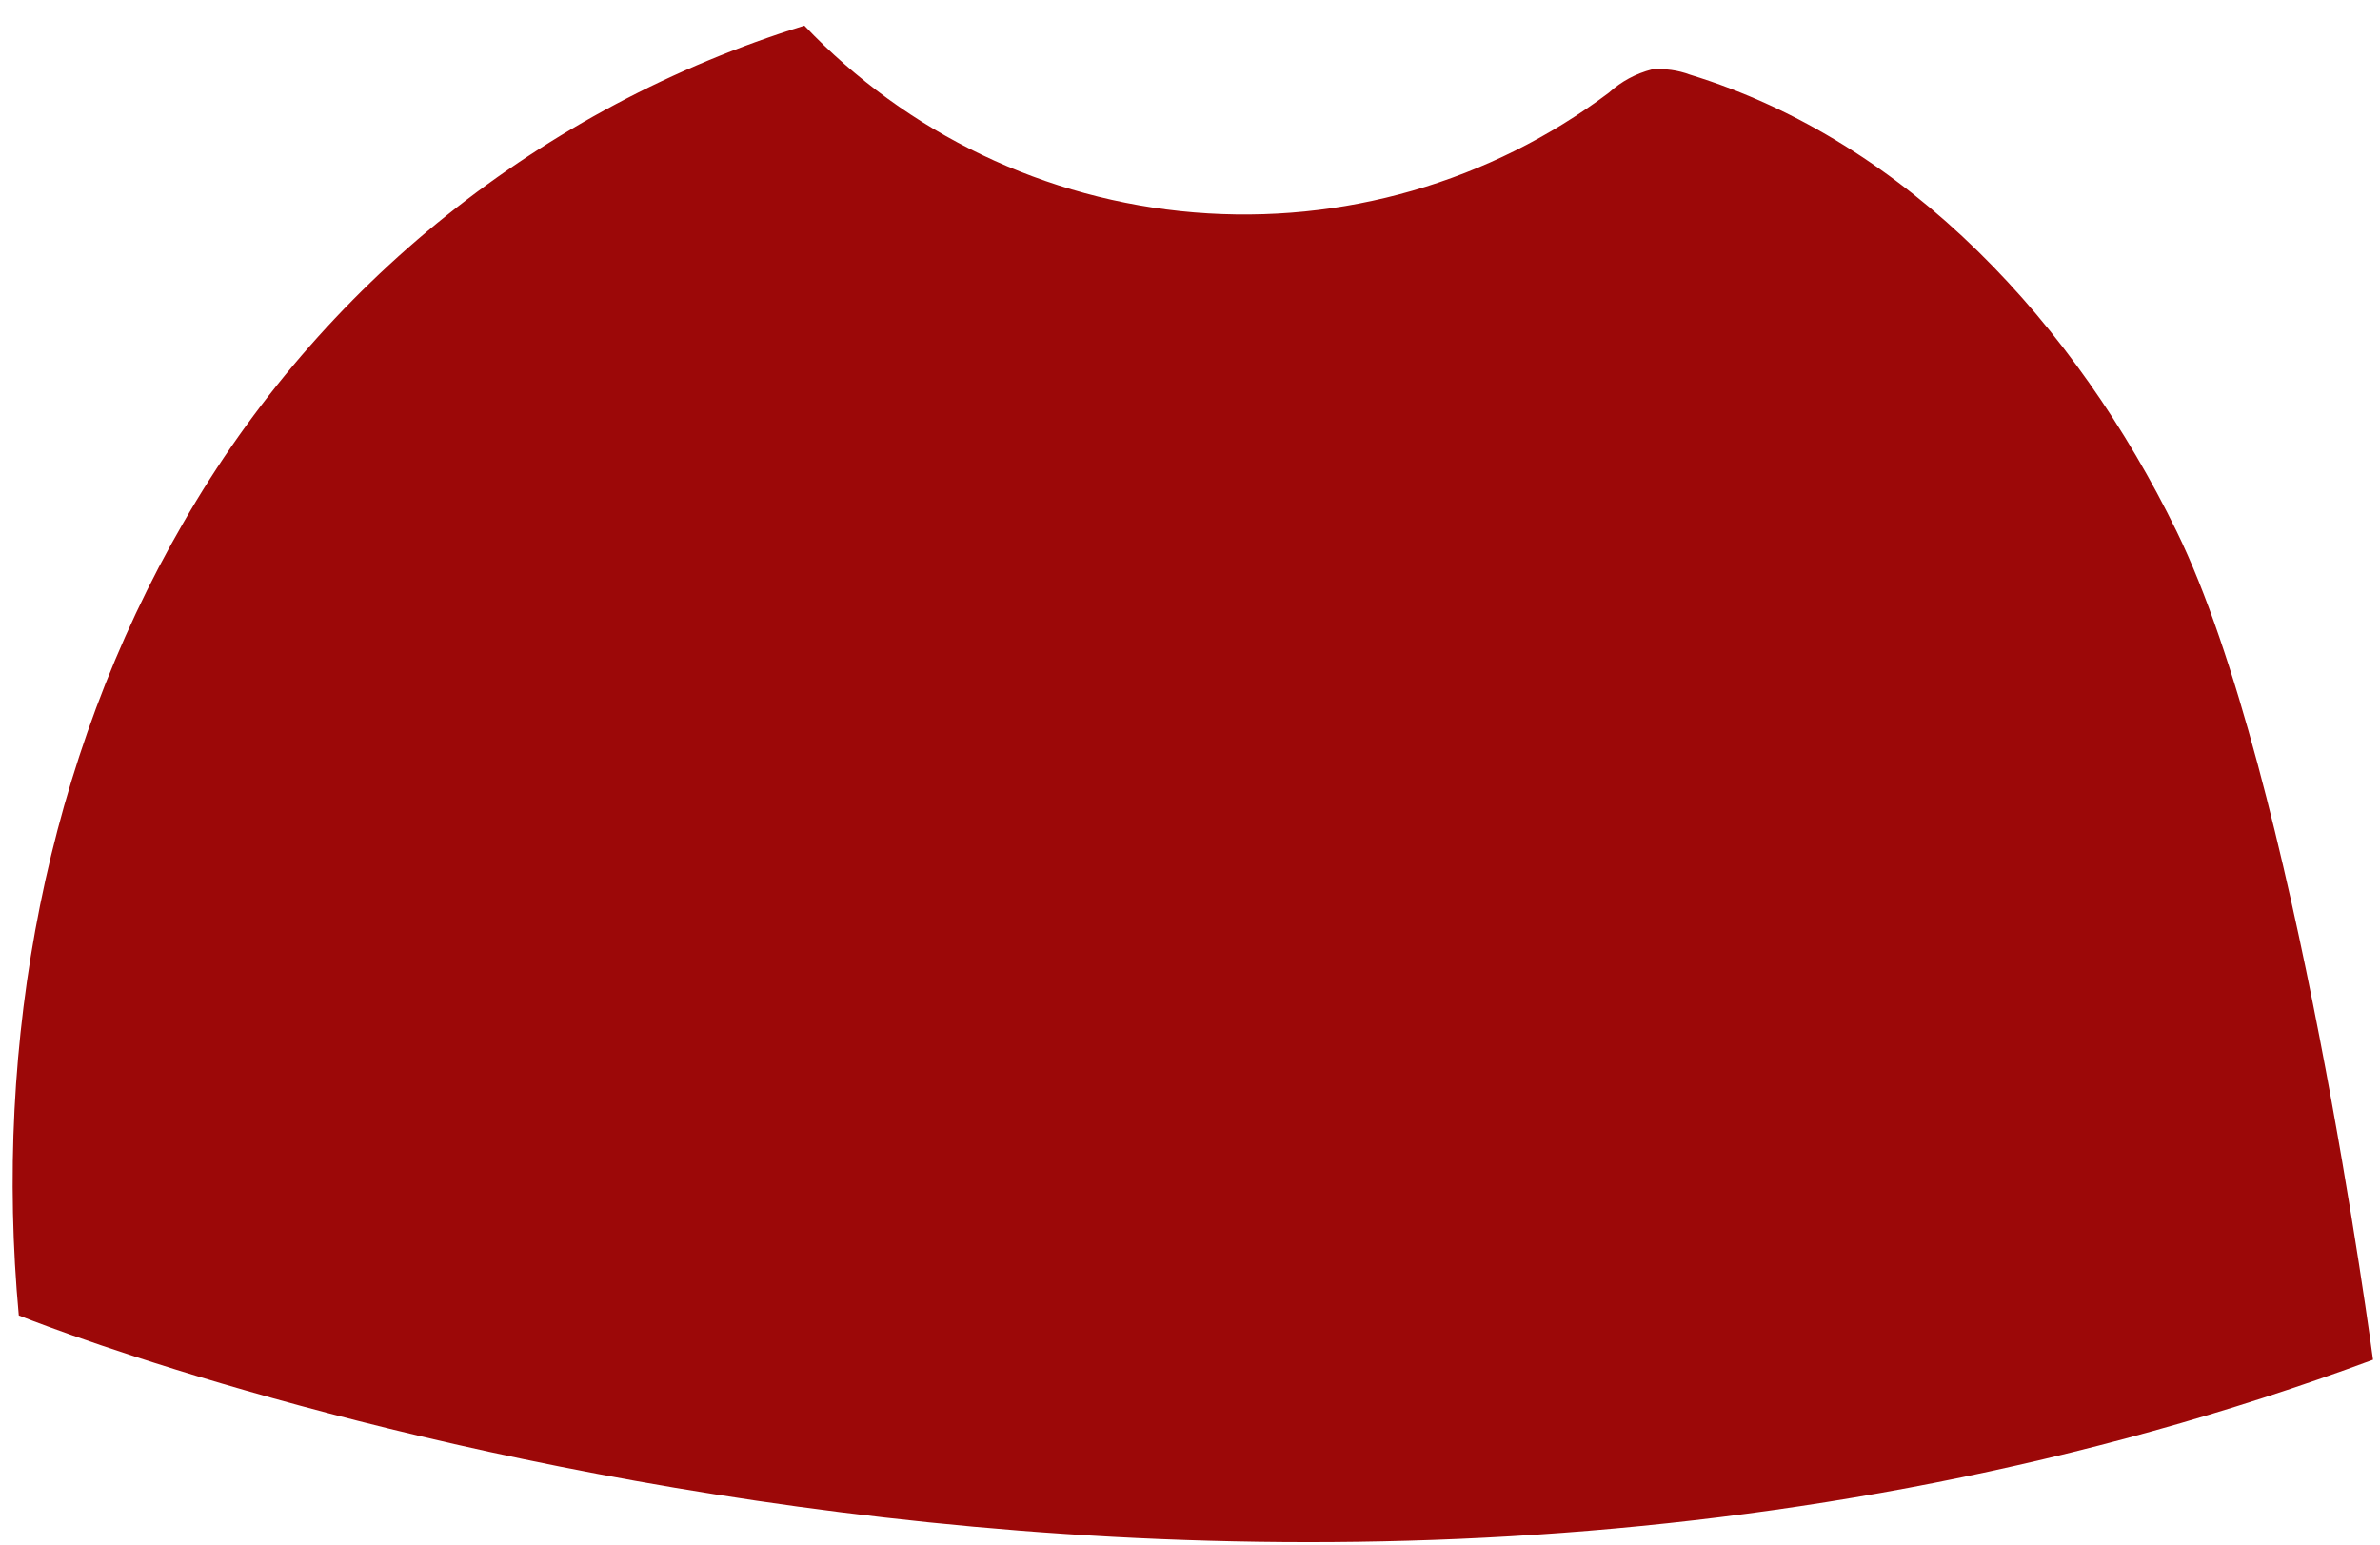<svg width="57" height="37" viewBox="0 0 57 37" fill="none" xmlns="http://www.w3.org/2000/svg">
<path d="M56.833 32.567C56.833 32.567 54.98 18.564 52.13 12.726C49.724 7.801 45.715 3.395 40.474 1.788C40.183 1.679 39.871 1.637 39.562 1.663C39.179 1.761 38.827 1.951 38.536 2.217C35.687 4.361 32.149 5.383 28.595 5.087C25.041 4.792 21.721 3.2 19.265 0.614C12.983 2.56 7.671 6.81 4.396 12.512C1.097 18.193 -0.155 24.963 0.45 31.506C0.45 31.506 28.752 42.983 56.833 32.567Z" fill="#9C0808"/>
</svg>
